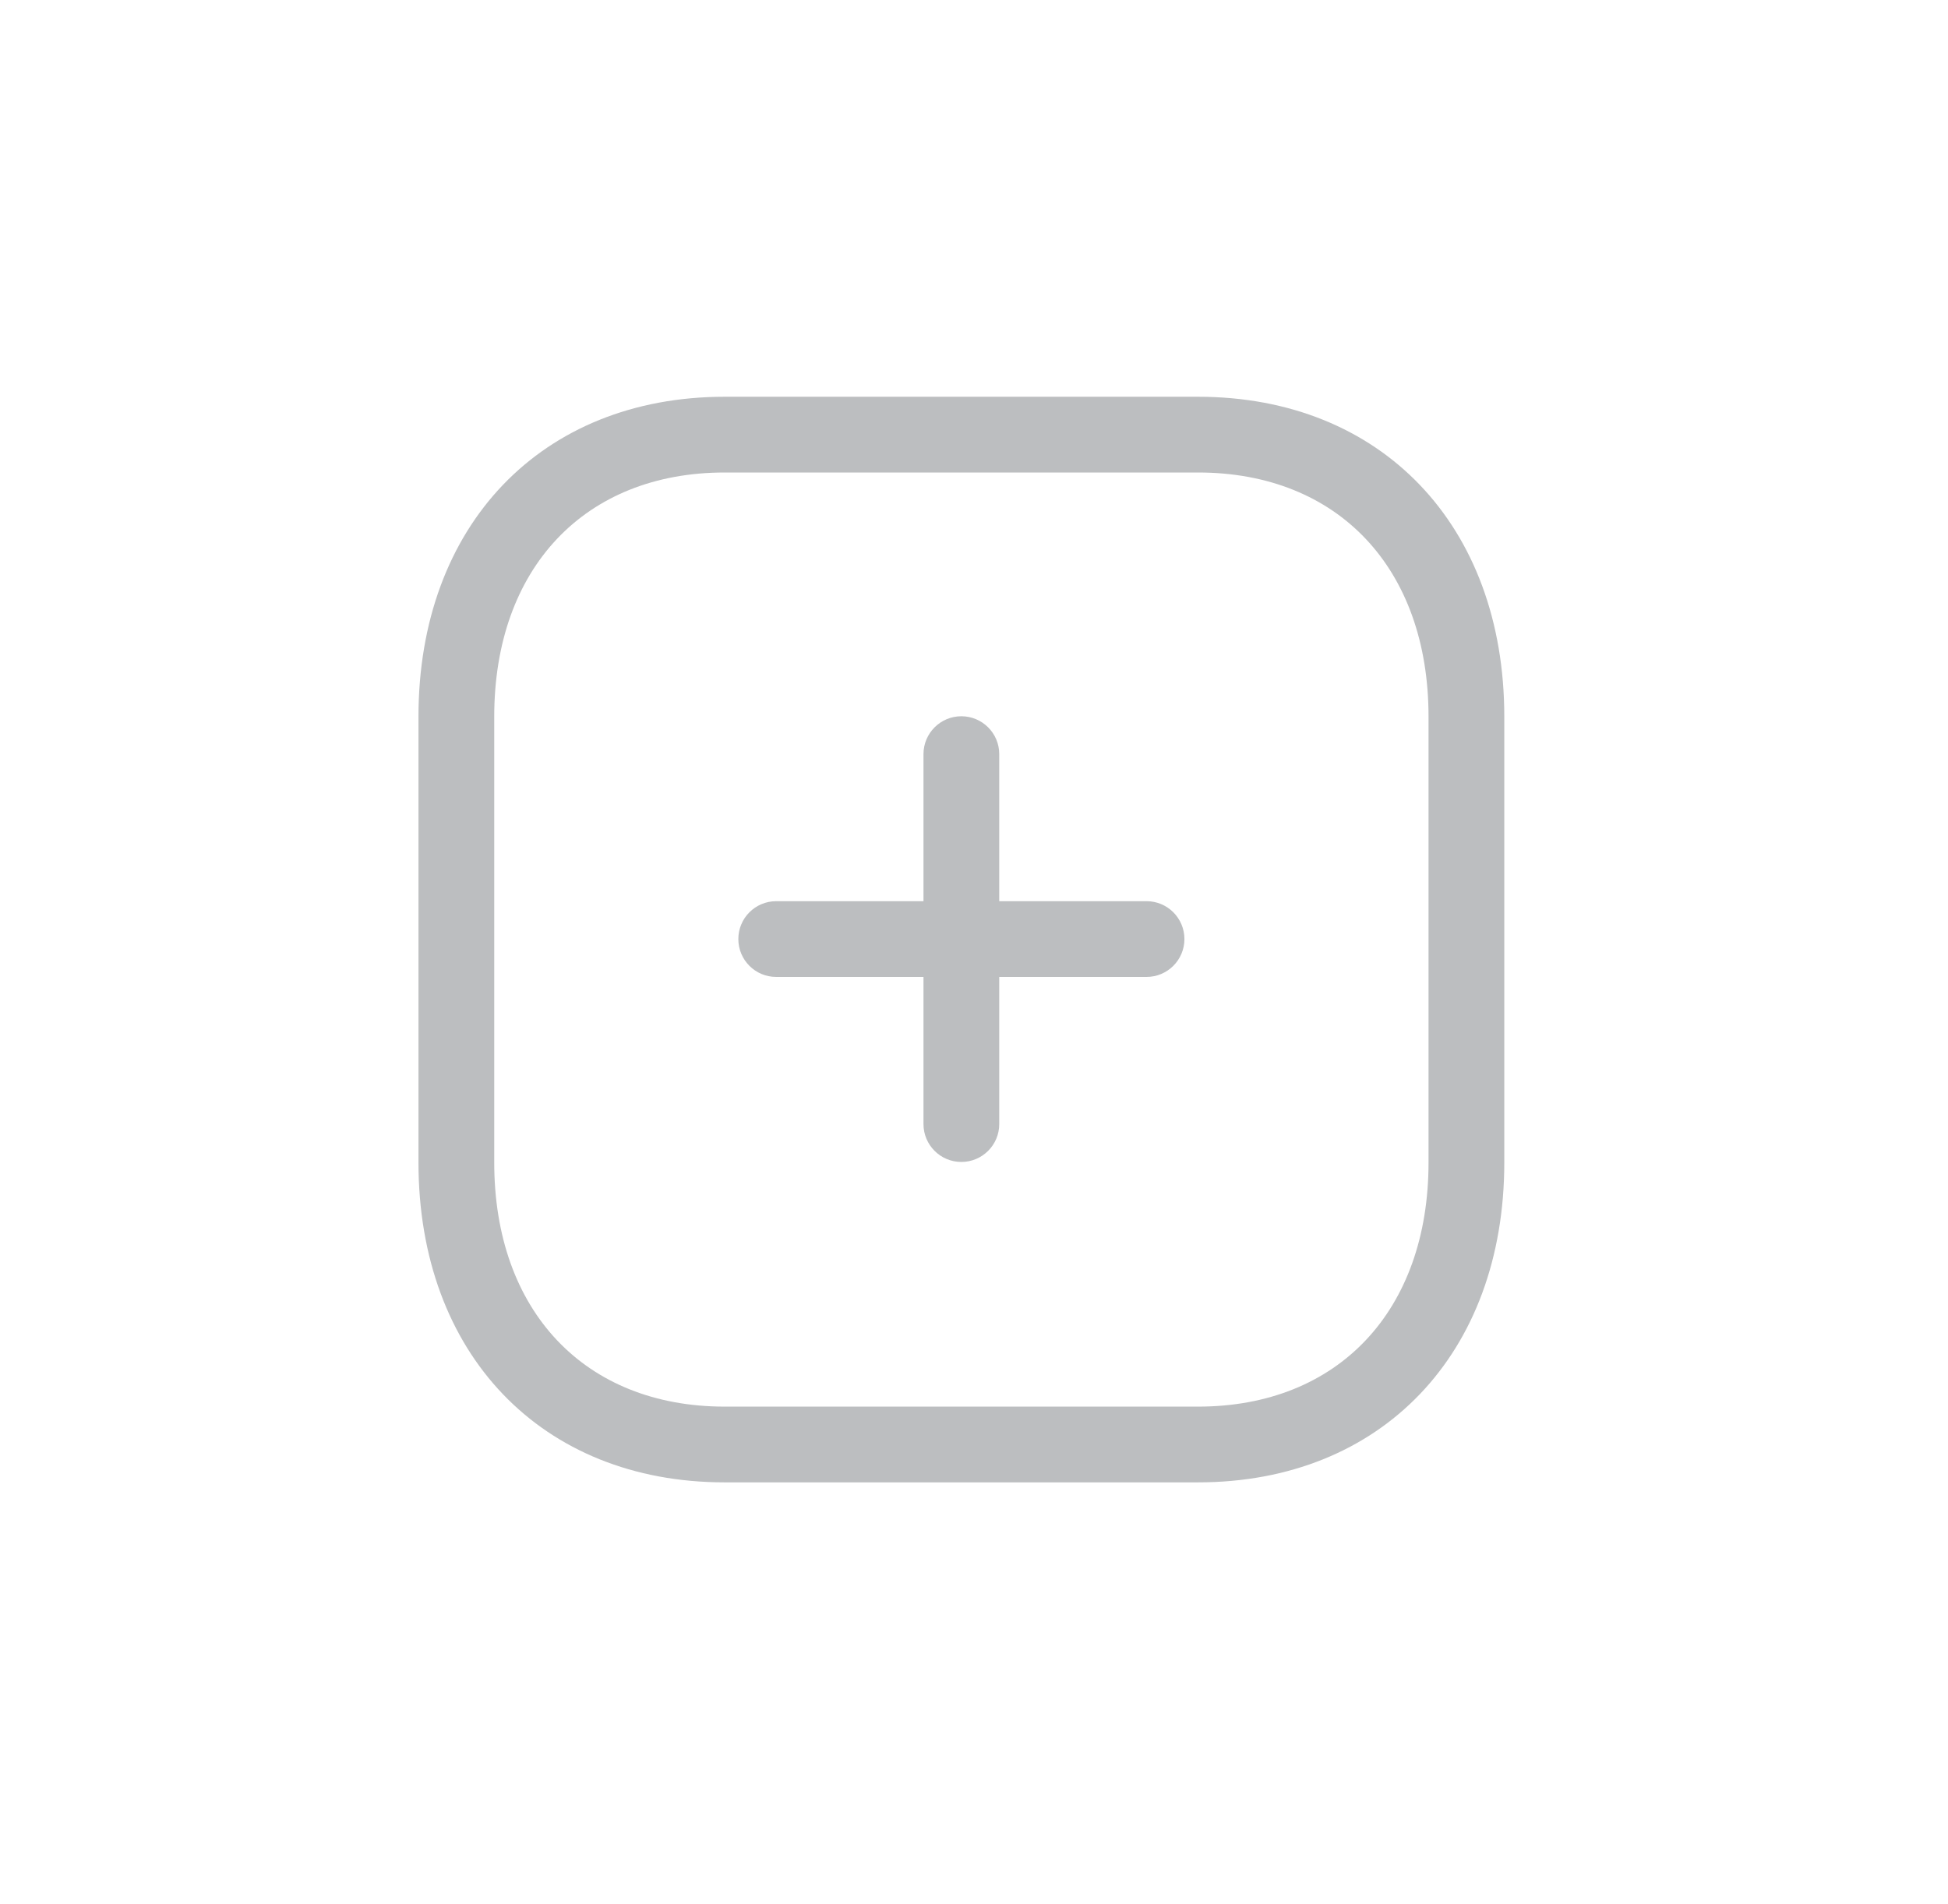 <svg width="45" height="44" viewBox="0 0 45 44" fill="none" xmlns="http://www.w3.org/2000/svg">
<path fill-rule="evenodd" clip-rule="evenodd" d="M22.208 26.847C21.725 26.847 21.333 26.455 21.333 25.972V17.424C21.333 16.941 21.725 16.549 22.208 16.549C22.691 16.549 23.083 16.941 23.083 17.424V25.972C23.083 26.455 22.691 26.847 22.208 26.847" fill="#BCBEC0"/>
<path fill-rule="evenodd" clip-rule="evenodd" d="M26.486 22.572H17.931C17.447 22.572 17.056 22.18 17.056 21.697C17.056 21.214 17.447 20.822 17.931 20.822H26.486C26.969 20.822 27.361 21.214 27.361 21.697C27.361 22.18 26.969 22.572 26.486 22.572" fill="#BCBEC0"/>
<path fill-rule="evenodd" clip-rule="evenodd" d="M16.741 10.917C13.507 10.917 11.417 13.13 11.417 16.558V26.859C11.417 30.287 13.507 32.5 16.741 32.5H27.675C30.91 32.5 33 30.287 33 26.859V16.558C33 13.13 30.91 10.917 27.675 10.917H16.741ZM27.675 34.25H16.741C12.51 34.25 9.667 31.28 9.667 26.859V16.558C9.667 12.137 12.51 9.167 16.741 9.167H27.675C31.907 9.167 34.75 12.137 34.75 16.558V26.859C34.75 31.28 31.907 34.25 27.675 34.25V34.25Z" fill="#BCBEC0"/>
</svg>
